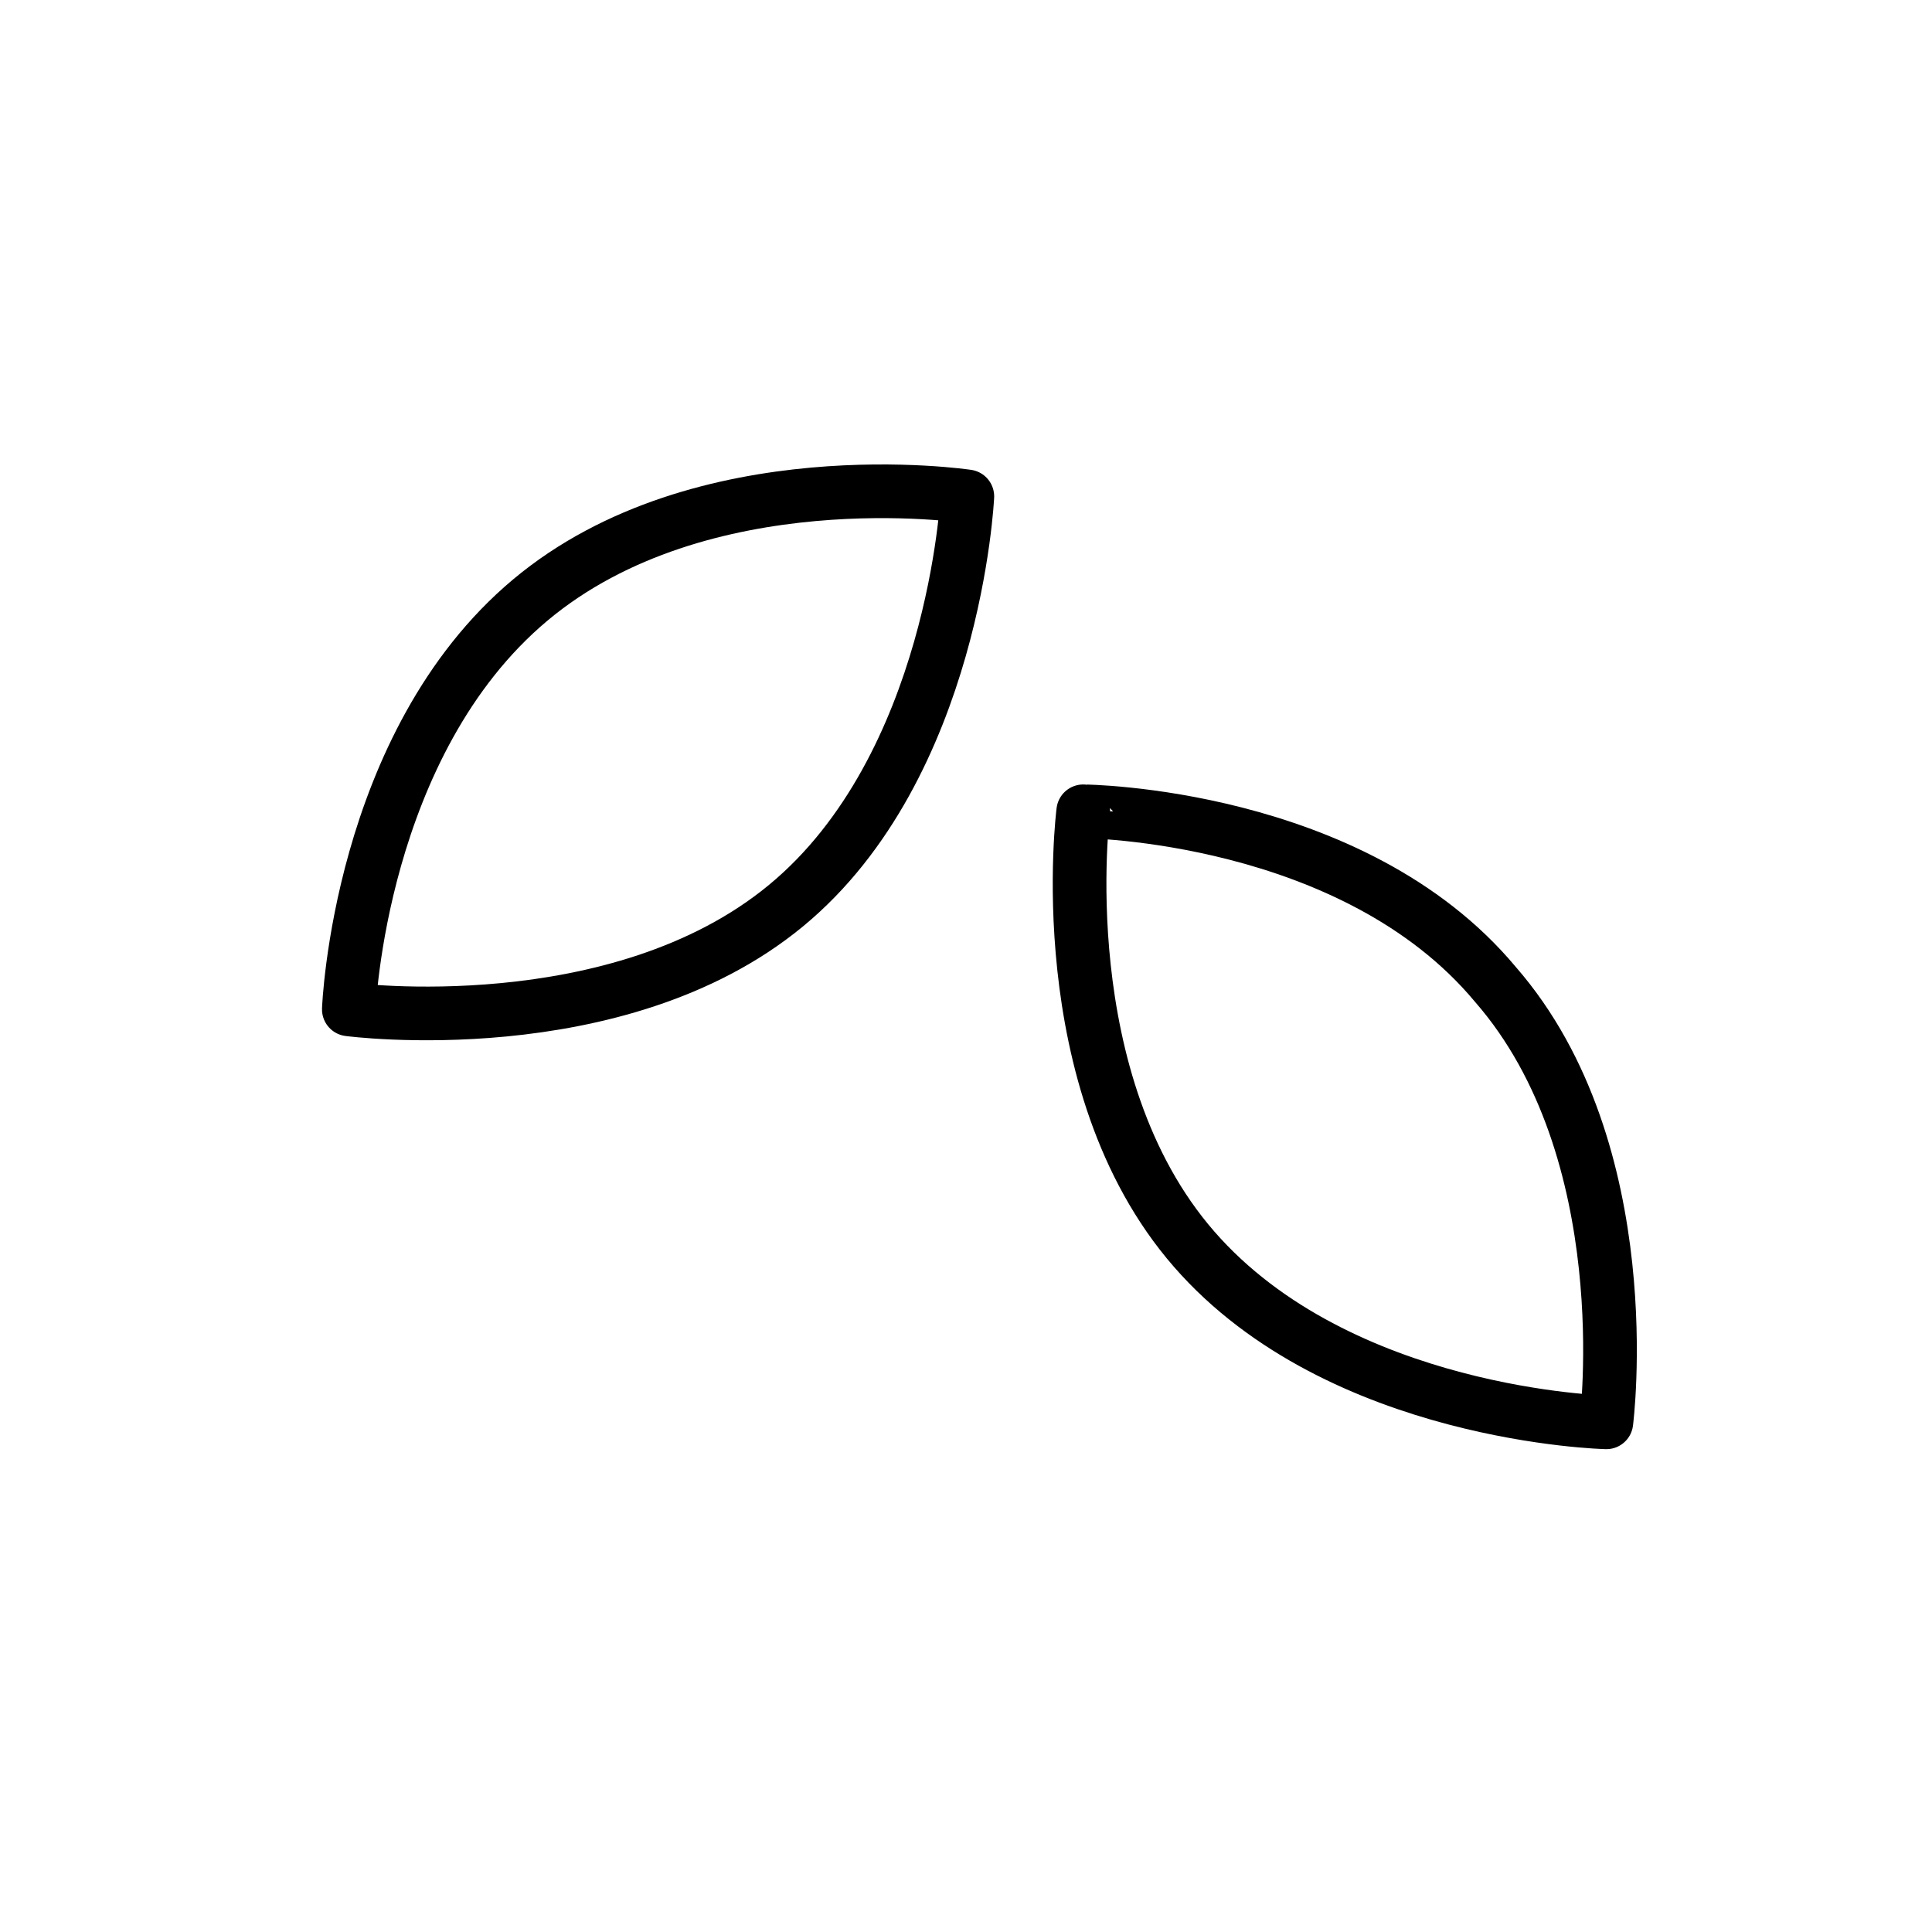 <svg id="emoji" xmlns="http://www.w3.org/2000/svg" viewBox="0 0 72 72">
  <g id="line">
    <path d="M19.762,22.361C26.154,17.008,36.05,18.5,36.05,18.5s-.47,10.065-6.762,15.254S13,37.616,13,37.616,13.37,27.716,19.762,22.361Z" fill="none" stroke="#000" stroke-linecap="round" stroke-linejoin="round" stroke-width="2"/>
    <path d="M55.732,36.689c5.432,6.231,4.132,16.317,4.132,16.317s-9.931-.223-15.363-6.454-4.132-16.317-4.132-16.317S50.415,30.304,55.732,36.689Z" fill="none" stroke="#000" stroke-linecap="round" stroke-linejoin="round" stroke-width="2"/>
  </g>
</svg>
